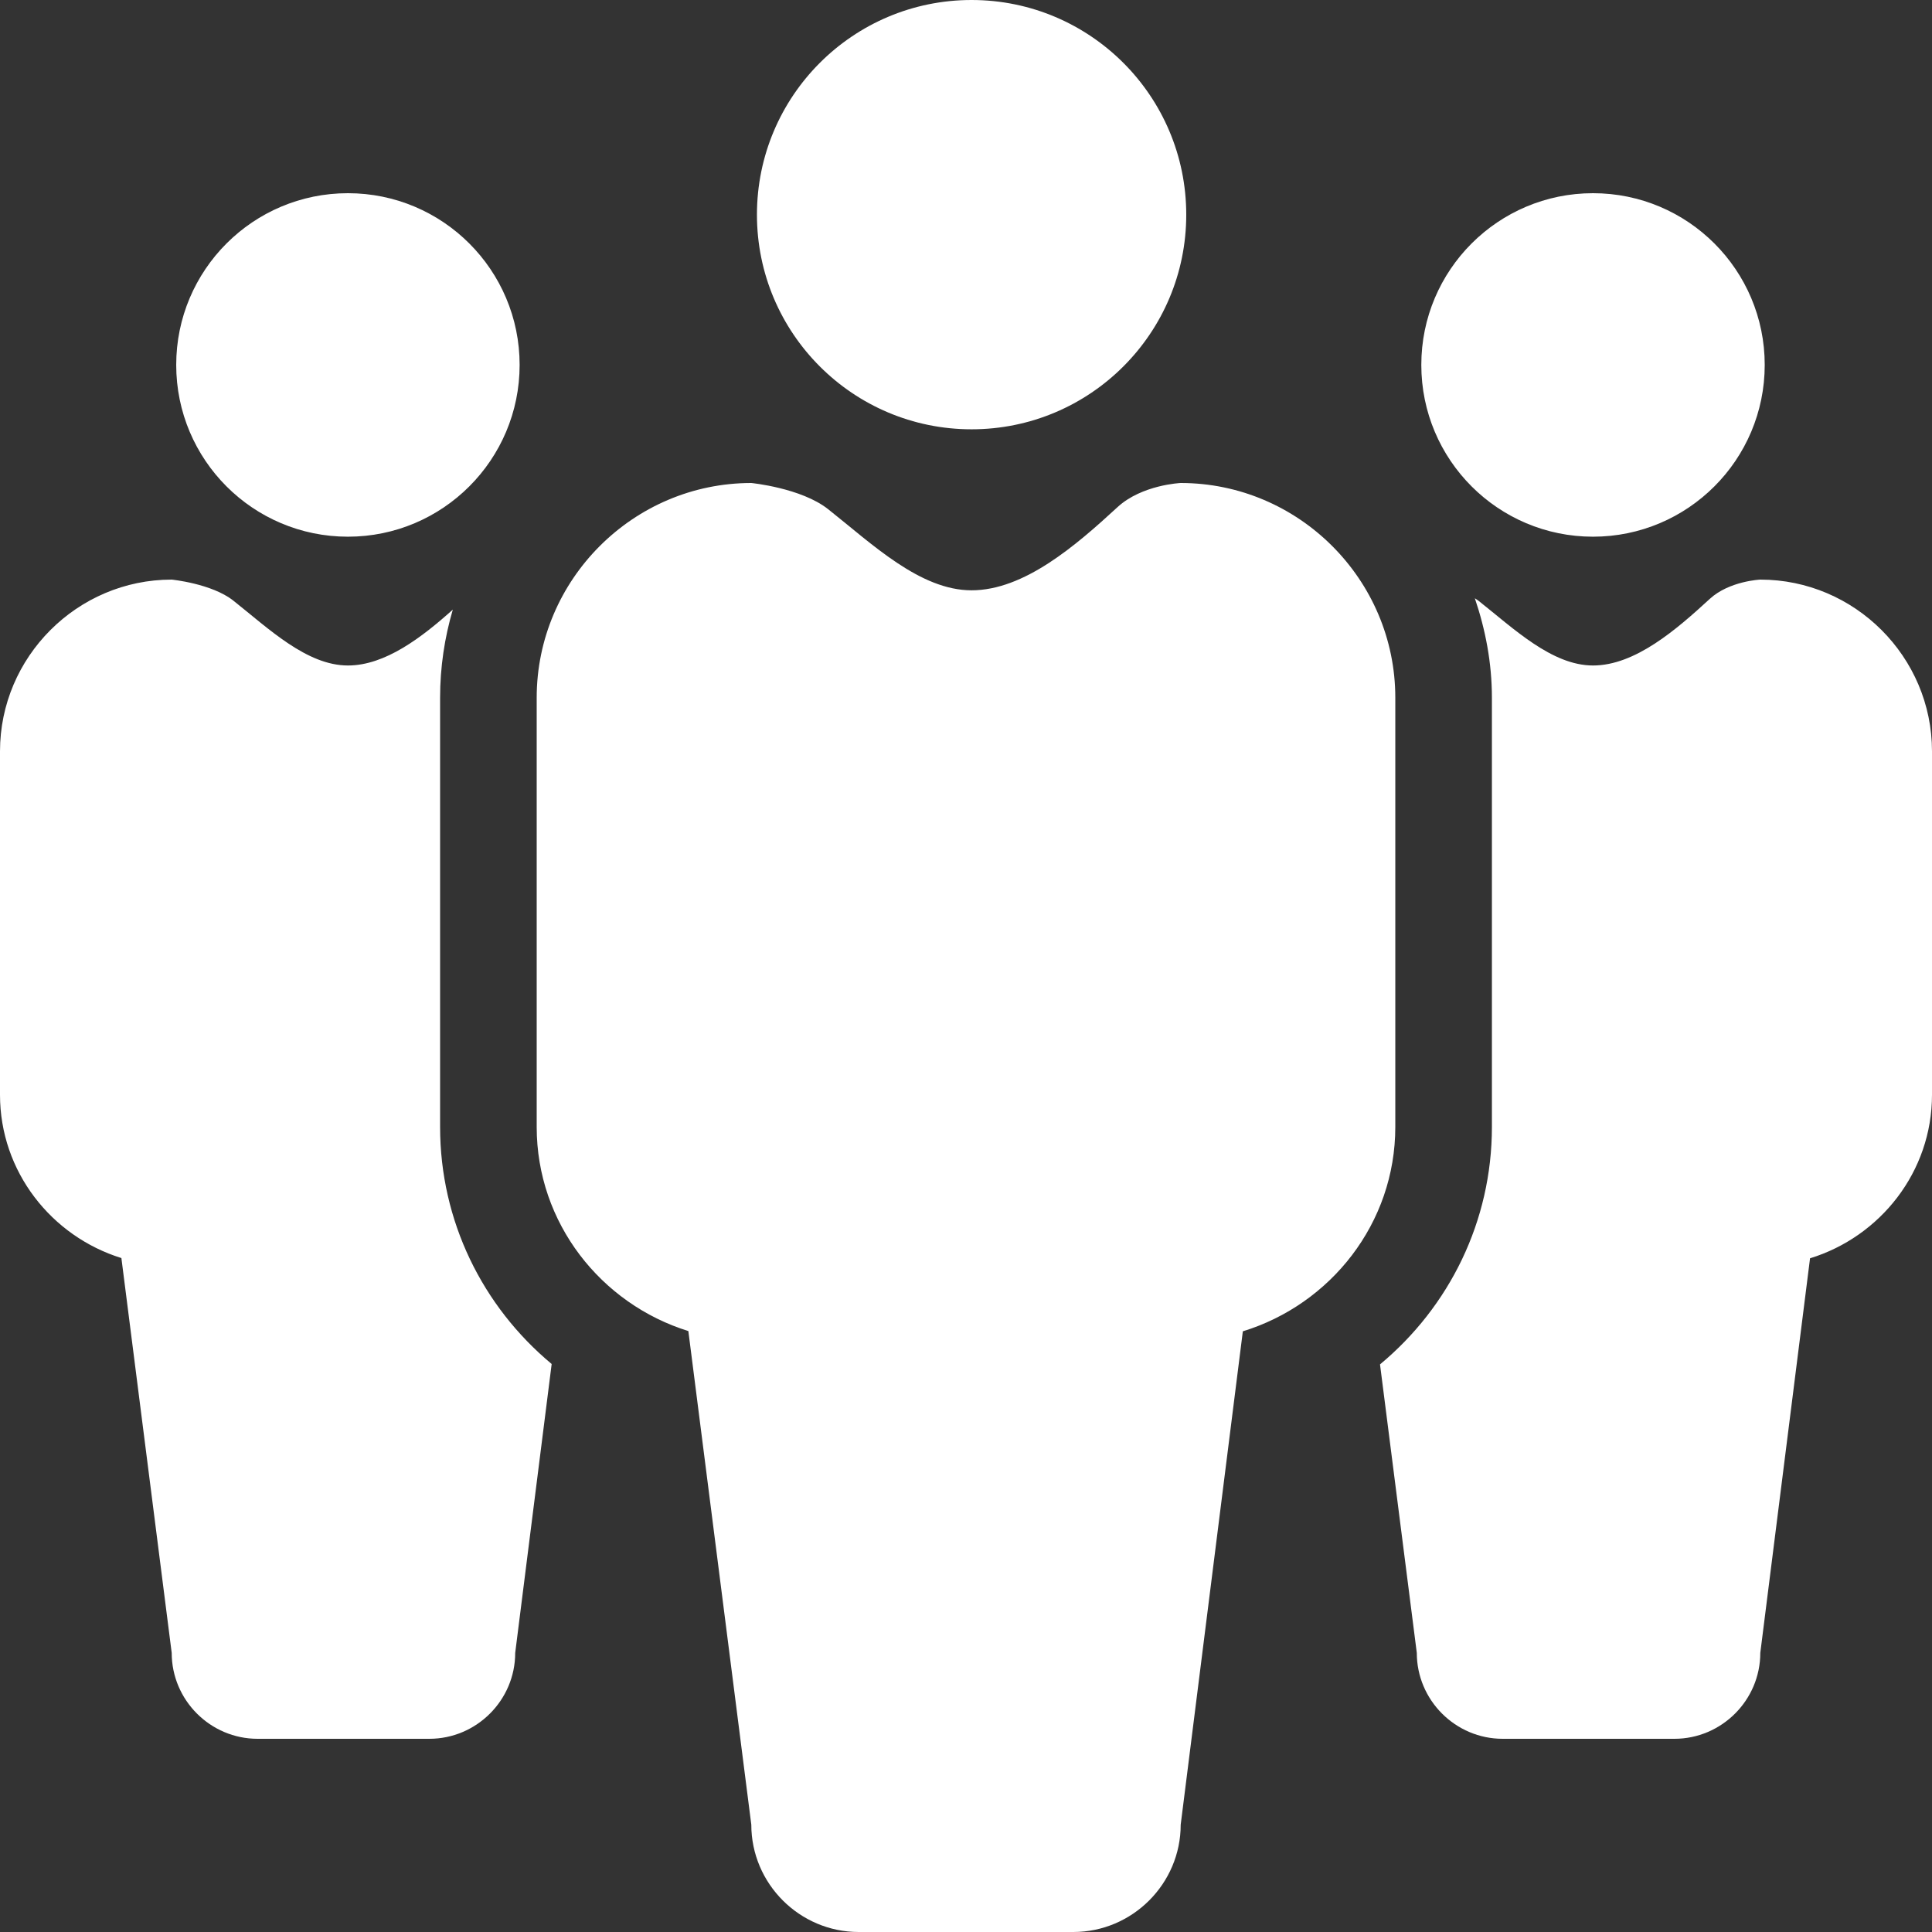 <?xml version="1.0" encoding="UTF-8"?>
<svg width="24px" height="24px" viewBox="0 0 24 24" version="1.1" xmlns="http://www.w3.org/2000/svg" xmlns:xlink="http://www.w3.org/1999/xlink">
    <rect x="0" y="0" width="24" height="24" fill="#333333" stroke="none"/>
    <!-- Generator: Sketch 52.5 (67469) - http://www.bohemiancoding.com/sketch -->
    <title>Therapeutic Activity Icon (Tasks)</title>
    <desc>Created with Sketch.</desc>
    <g id="UI" stroke="none" stroke-width="1" fill="none" fill-rule="evenodd">
        <g id="iPad-0-login-Copy-3" transform="translate(-93, -102)" fill="white" fill-rule="nonzero">
            <g id="Therapeutic-Activity-Icon-(Tasks)" transform="translate(93, 102)">
                <path d="M17.656,4.533 C17.656,3.355 18.611,2.4 19.789,2.4 C20.967,2.4 21.922,3.355 21.922,4.533 C21.922,5.711 20.967,6.667 19.789,6.667 C18.611,6.667 17.656,5.712 17.656,4.533 Z M21.867,7.2 C21.867,7.2 21.481,7.217 21.239,7.44 C20.824,7.822 20.311,8.267 19.789,8.267 C19.277,8.267 18.801,7.806 18.363,7.46 C18.35,7.45 18.335,7.442 18.321,7.432 C18.453,7.821 18.533,8.234 18.533,8.667 L18.533,14 C18.533,15.172 18.004,16.233 17.143,16.949 L17.6,20.533 C17.6,21.12 18.08,21.6 18.667,21.6 L20.8,21.6 C21.387,21.6 21.867,21.12 21.867,20.533 L22.485,15.631 C23.357,15.363 24,14.557 24,13.6 L24,9.333 C24,8.16 23.04,7.2 21.867,7.2 Z M12.069,5.333 C13.542,5.333 14.736,4.139 14.736,2.667 C14.736,1.194 13.542,0 12.069,0 C10.597,0 9.403,1.194 9.403,2.667 C9.403,4.139 10.597,5.333 12.069,5.333 Z M14.667,6 C14.667,6 14.185,6.021 13.882,6.3 C13.363,6.778 12.722,7.333 12.069,7.333 C11.429,7.333 10.834,6.758 10.287,6.325 C9.953,6.061 9.333,6 9.333,6 C7.867,6 6.667,7.2 6.667,8.667 L6.667,14 C6.667,15.193 7.466,16.198 8.551,16.535 L9.333,22.667 C9.333,23.4 9.933,24 10.667,24 L13.333,24 C14.067,24 14.667,23.4 14.667,22.667 L15.439,16.538 C16.53,16.203 17.333,15.196 17.333,14 L17.333,8.667 C17.333,7.2 16.133,6 14.667,6 Z M4.322,6.667 C5.5,6.667 6.455,5.711 6.455,4.533 C6.455,3.355 5.5,2.4 4.322,2.4 C3.144,2.4 2.189,3.355 2.189,4.533 C2.189,5.712 3.144,6.667 4.322,6.667 Z M5.467,14 L5.467,8.667 C5.467,8.287 5.523,7.92 5.625,7.573 C5.239,7.919 4.784,8.267 4.322,8.267 C3.81,8.267 3.334,7.806 2.897,7.46 C2.629,7.249 2.133,7.2 2.133,7.2 C0.96,7.2 0,8.16 0,9.333 L0,13.6 C0,14.554 0.639,15.358 1.508,15.628 L2.133,20.533 C2.133,21.12 2.613,21.6 3.2,21.6 L5.333,21.6 C5.92,21.6 6.4,21.12 6.4,20.533 L6.853,16.944 C5.994,16.229 5.467,15.168 5.467,14 Z" id="Shape"></path>
            </g>
        </g>
    </g>
</svg>